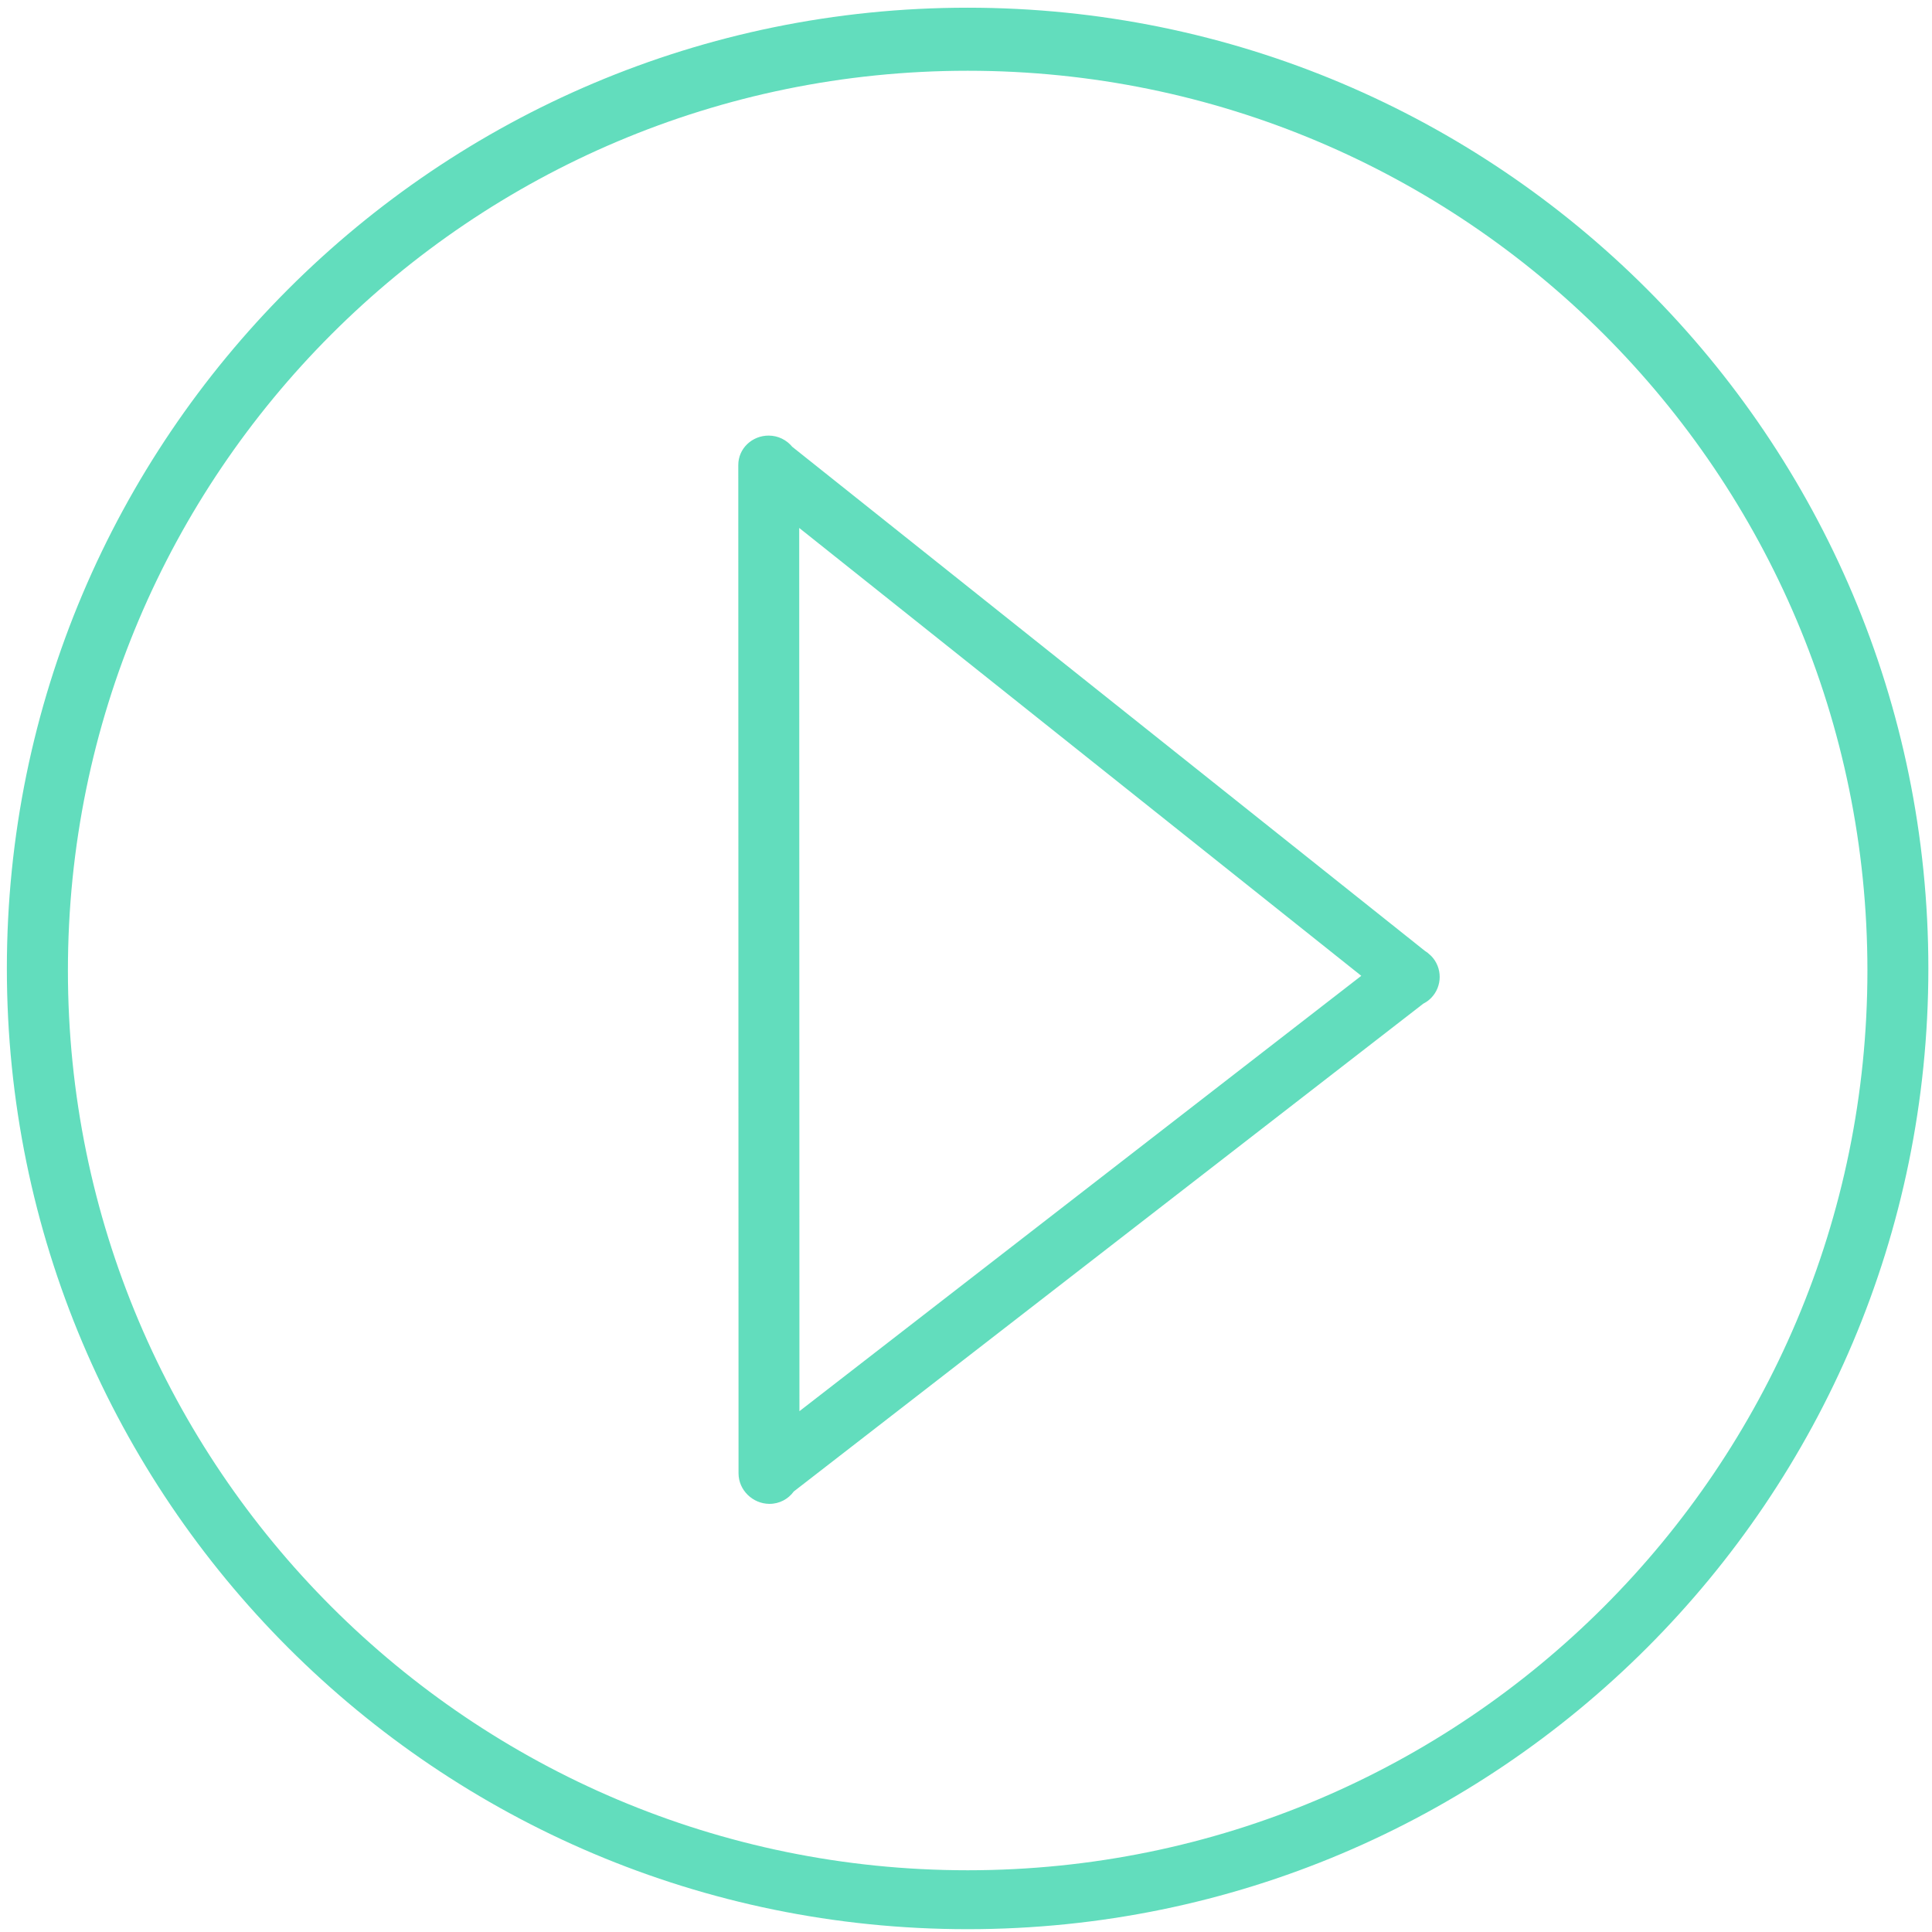 <?xml version="1.0" standalone="no"?><!DOCTYPE svg PUBLIC "-//W3C//DTD SVG 1.1//EN" "http://www.w3.org/Graphics/SVG/1.1/DTD/svg11.dtd"><svg t="1534731672832" class="icon" style="" viewBox="0 0 1024 1024" version="1.1" xmlns="http://www.w3.org/2000/svg" p-id="2216" xmlns:xlink="http://www.w3.org/1999/xlink" width="32" height="32"><defs><style type="text/css"></style></defs><path d="M758.177 506.343c-0.017-0.018-0.032-0.038-0.049-0.055-0.901-0.91-1.891-1.673-2.931-2.32L419.905 236.803c-2.957-3.594-7.427-5.902-12.422-5.929-8.842-0.047-16.225 6.837-16.177 15.681l0.134 534.423c0.047 8.843 7.509 16.052 16.351 16.1 5.335 0.028 10.035-2.566 12.926-6.563l333.687-258.569c1.468-0.742 2.848-1.719 4.072-2.955 6.119-6.19 6.119-16.219 0-22.408L758.177 506.343zM423.716 747.956l-0.118-468.134 297.911 237.379L423.716 747.956zM512.85 4.081c-281.225 0-509.212 227.978-509.212 509.212 0 281.234 227.986 509.213 509.212 509.213 281.235 0 509.221-227.978 509.221-509.213C1022.071 232.058 794.084 4.081 512.85 4.081zM512.882 991.278c-263.374 0-476.887-213.506-476.887-476.888 0-263.375 213.513-476.888 476.887-476.888S989.77 251.016 989.77 514.39C989.77 777.772 776.255 991.278 512.882 991.278z" p-id="2217" fill="#62ddbd"></path></svg>